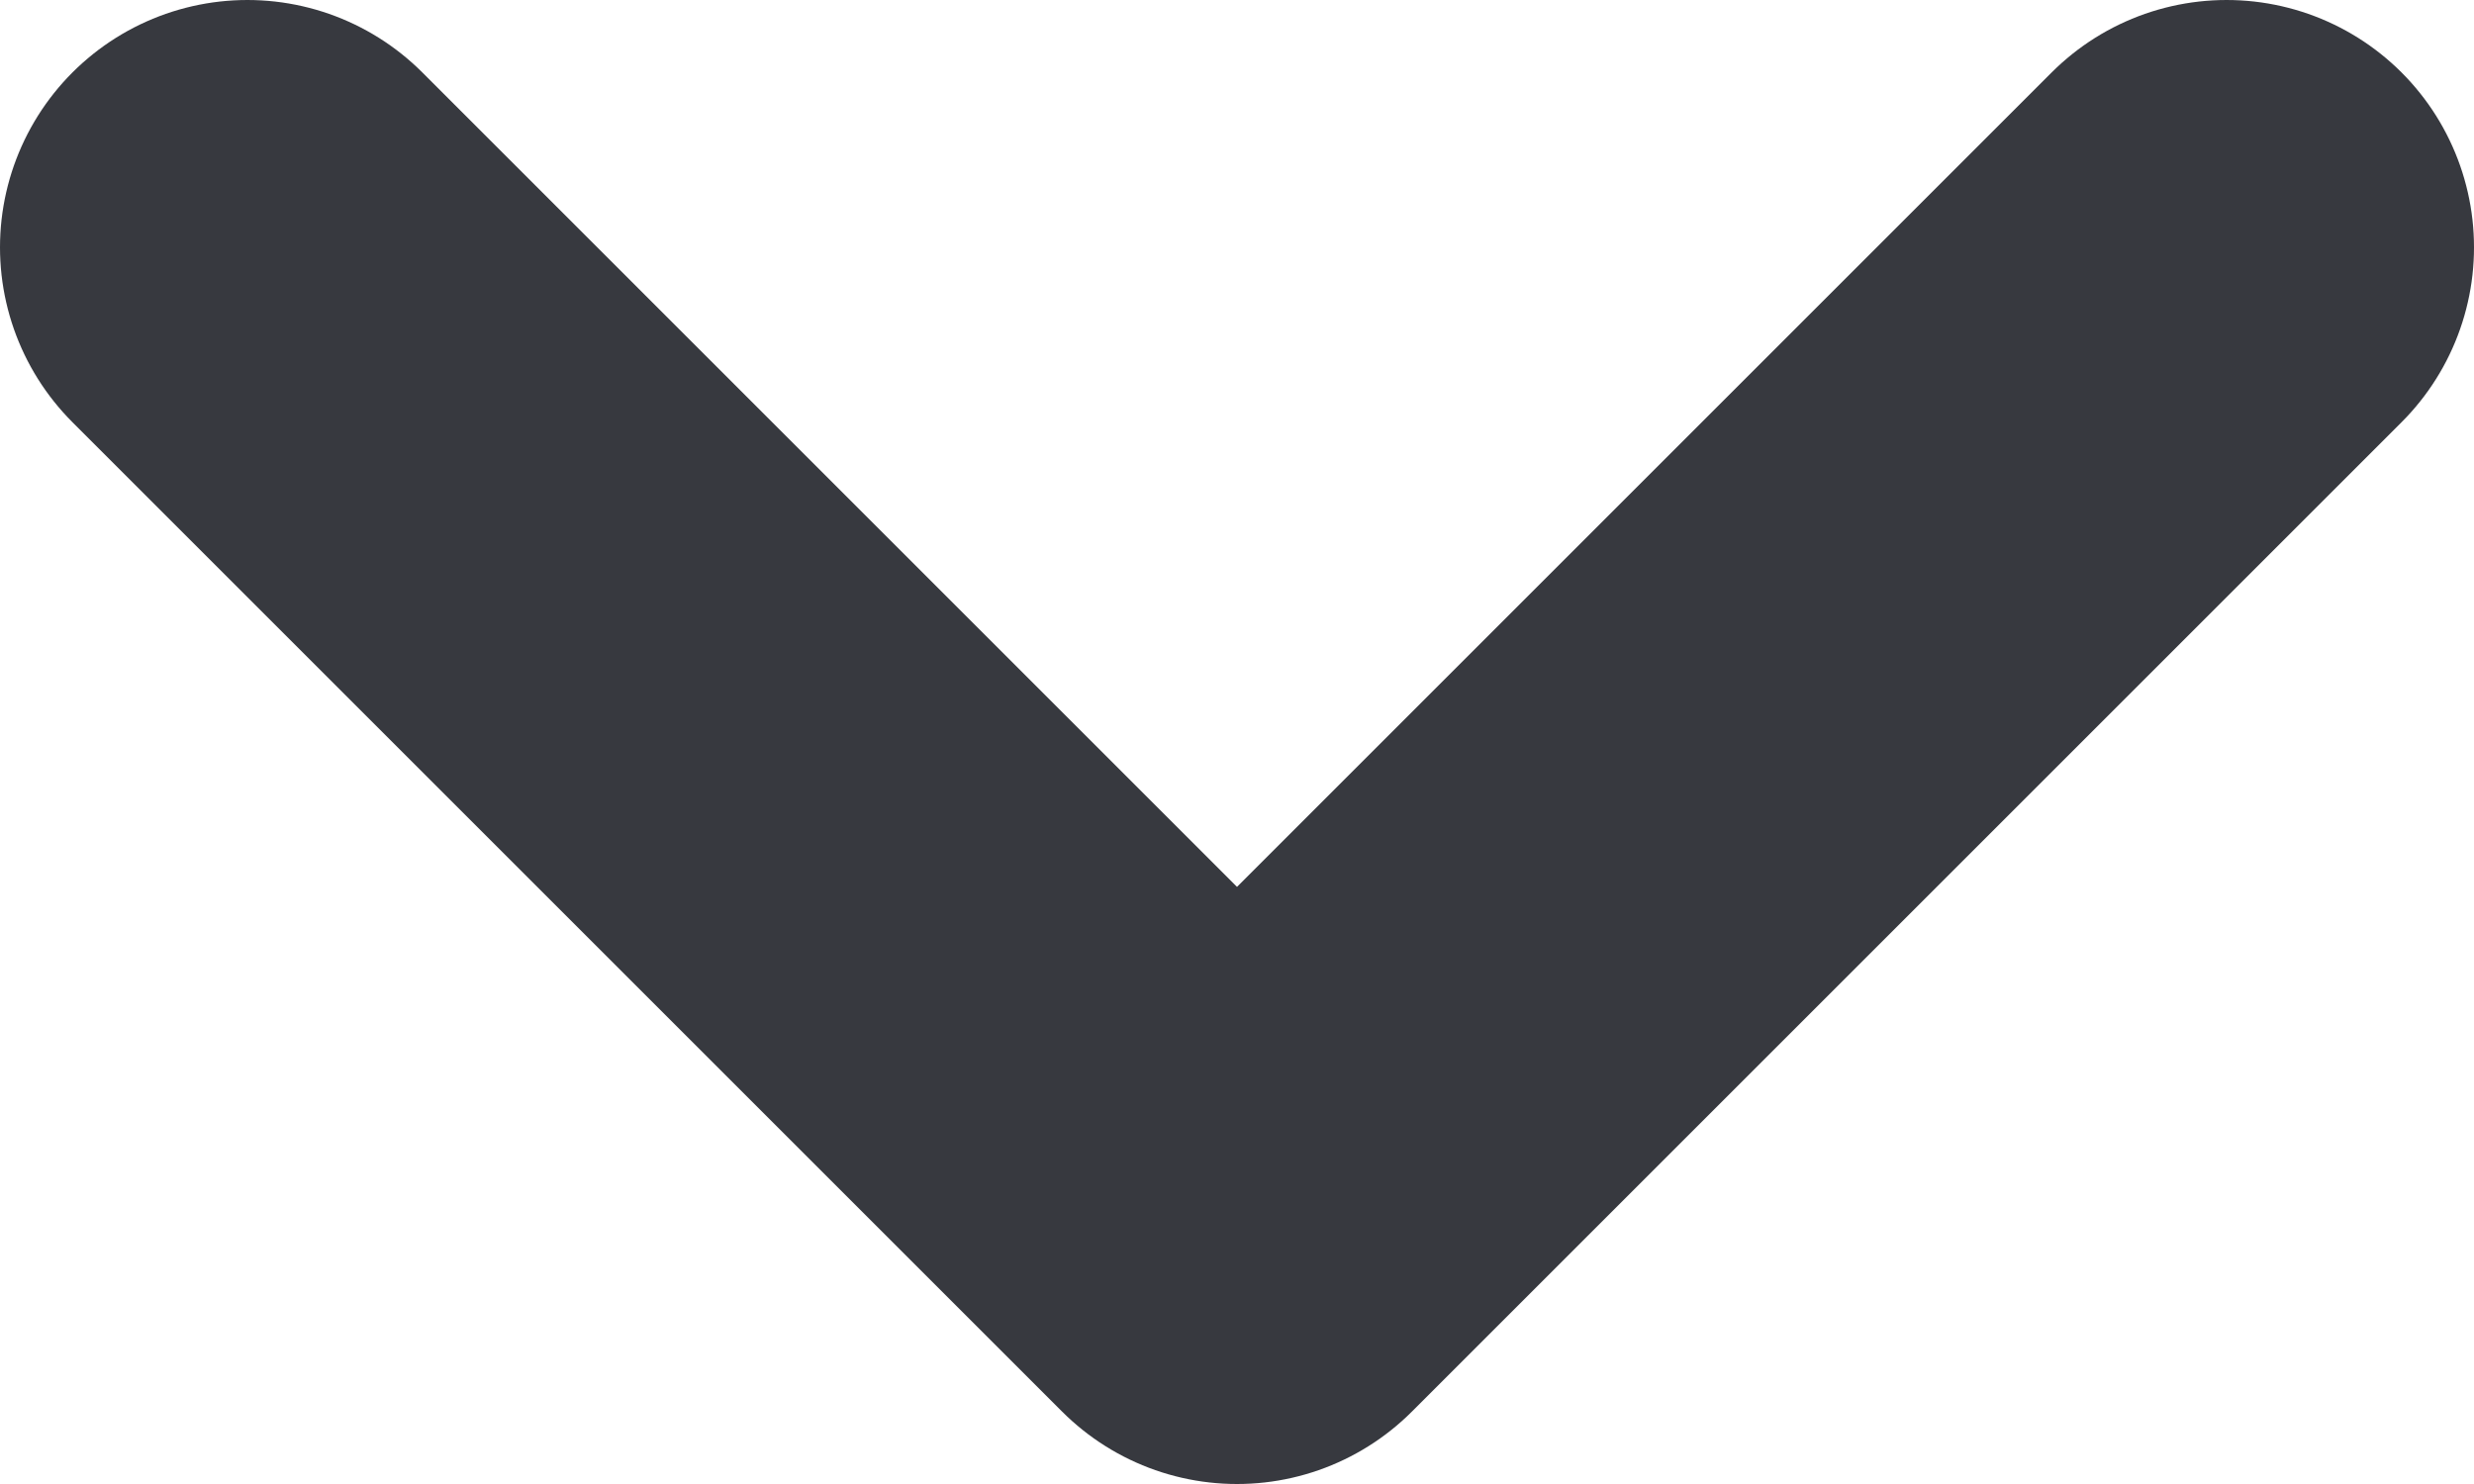 <svg width="10" height="6" viewBox="0 0 10 6" fill="none" xmlns="http://www.w3.org/2000/svg">
<path id="Vector" d="M1 1L5 5L9 1" stroke="#37393F" stroke-width="2" stroke-linecap="round" stroke-linejoin="round"/>
</svg>
